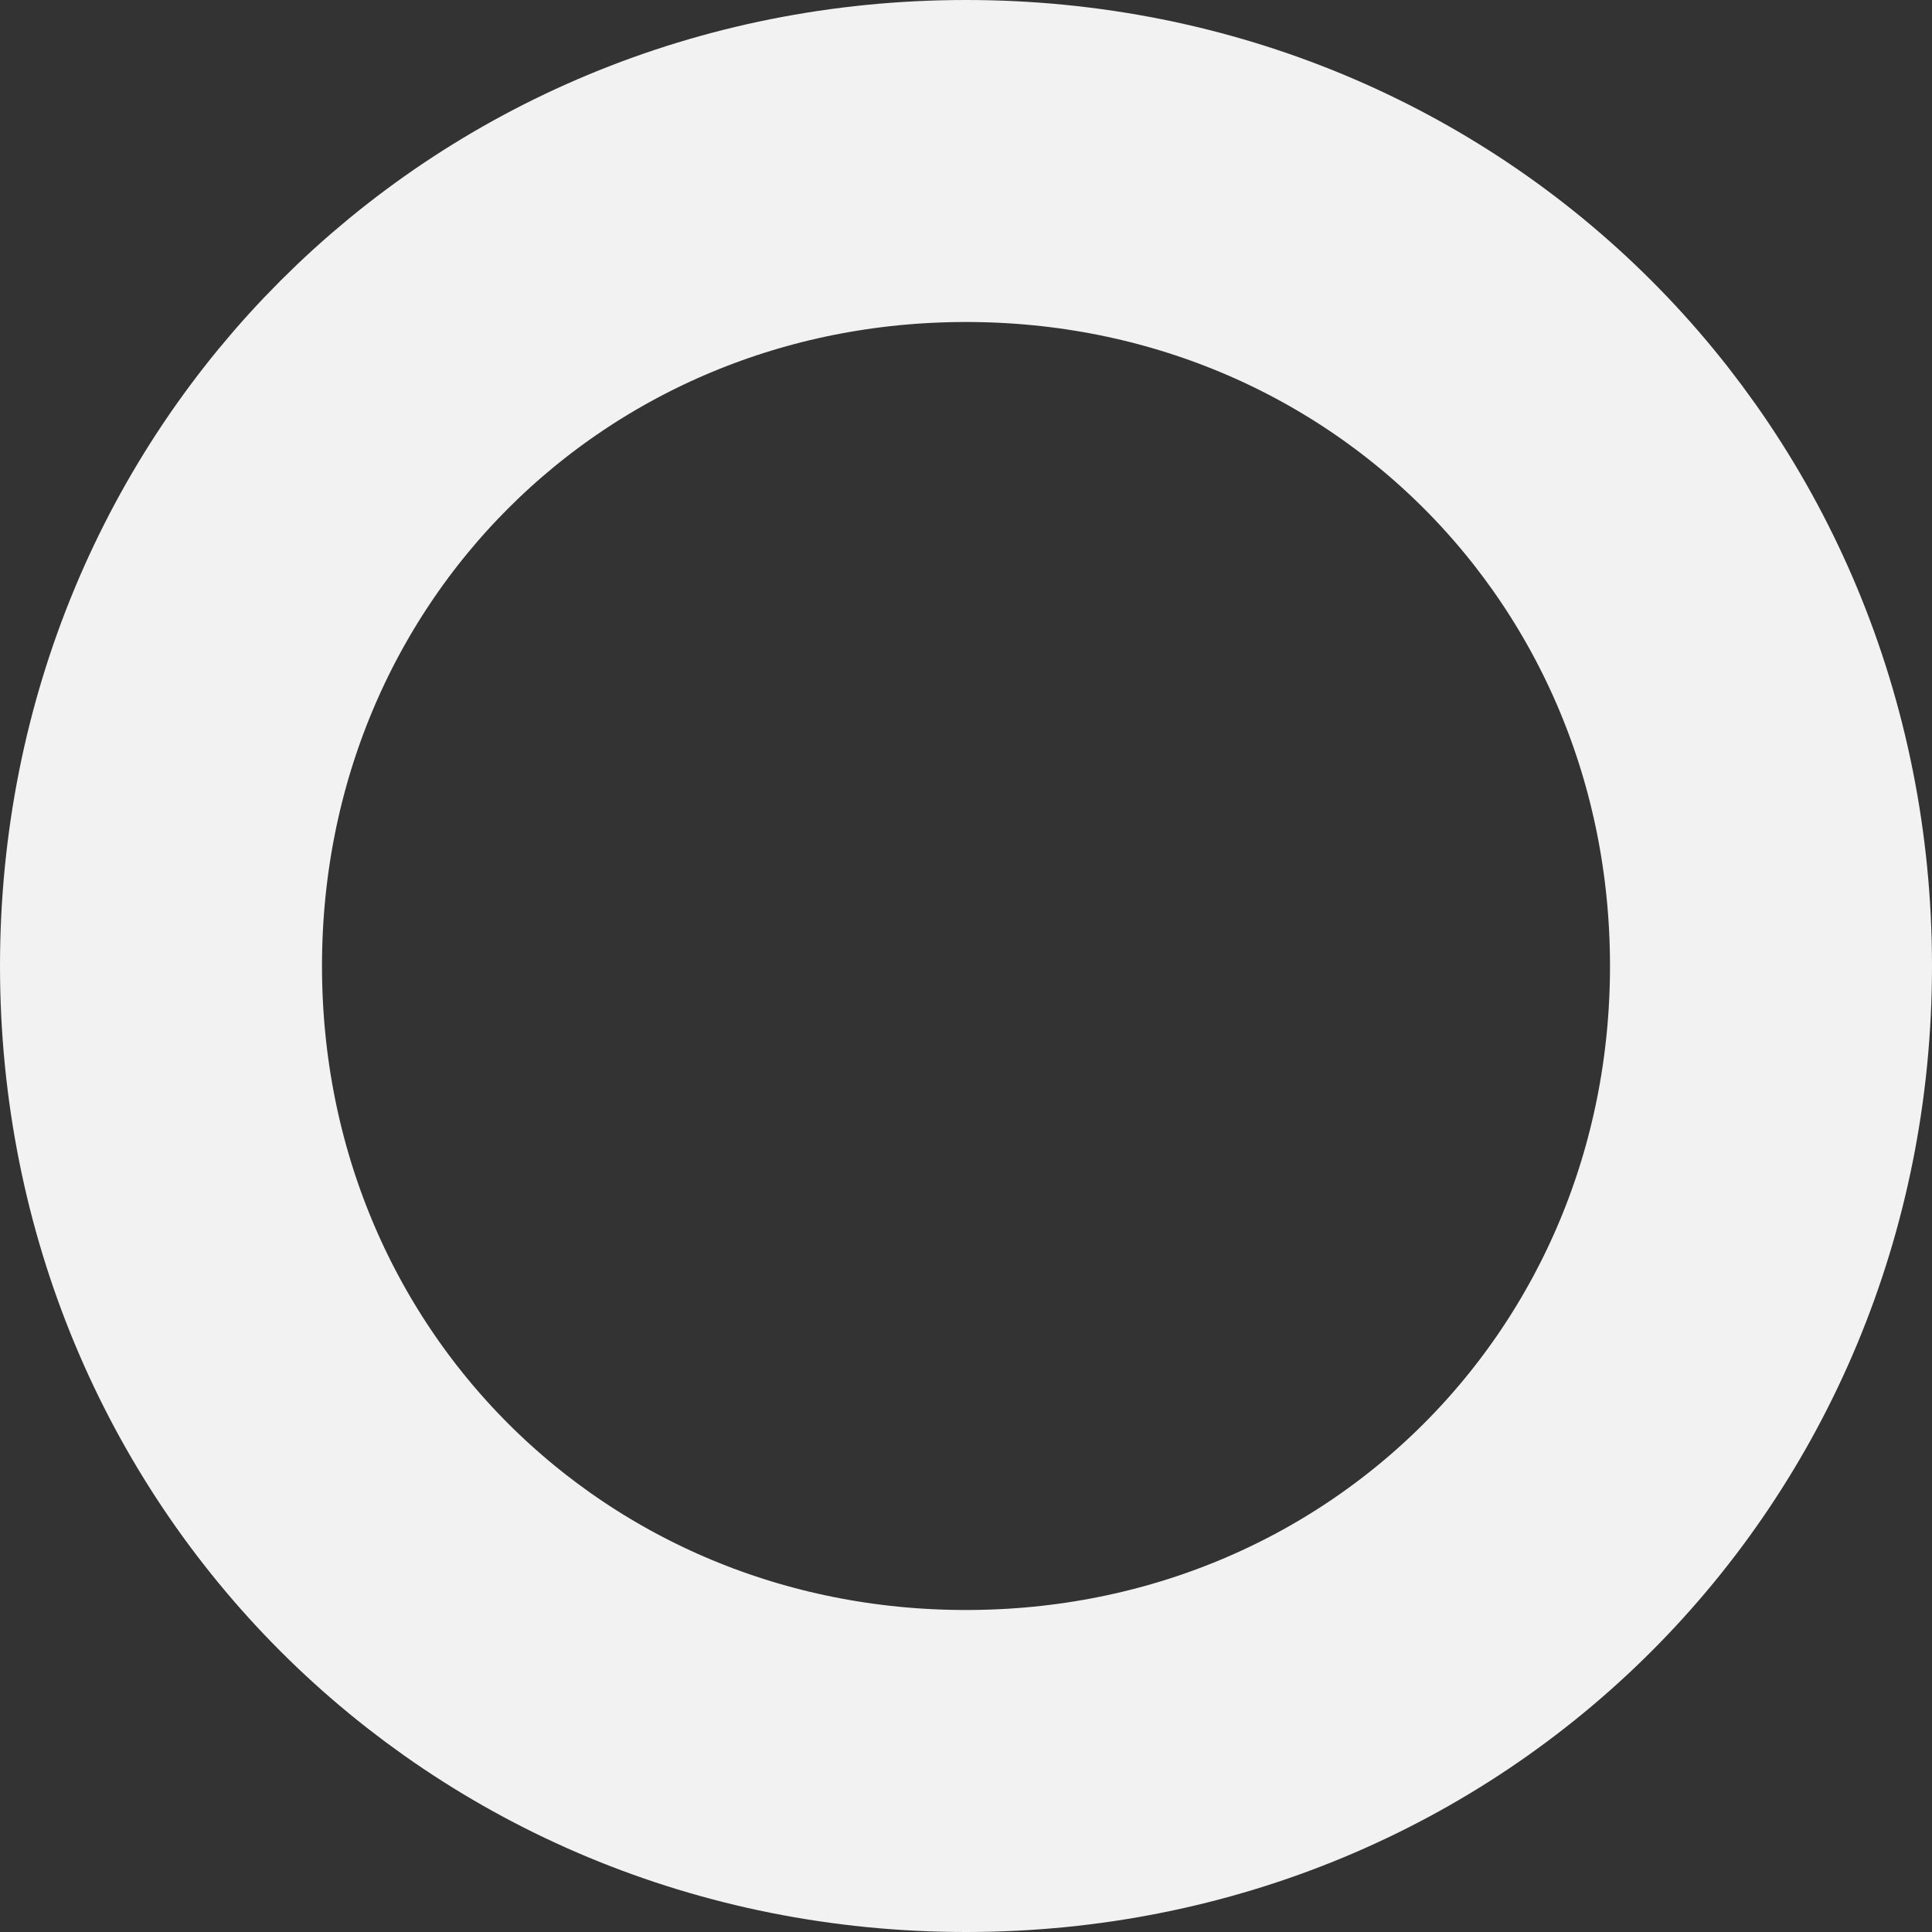 ﻿<?xml version="1.0" encoding="utf-8"?>
<svg version="1.1" xmlns:xlink="http://www.w3.org/1999/xlink" width="6px" height="6px" xmlns="http://www.w3.org/2000/svg">
  <rect width="100%" height="100%" fill="#333333" stroke="none"/>
  <g transform="matrix(1 0 0 1 -156 -157 )">
    <path d="M 159 157  C 160.68 157  162 158.32  162 160  C 162 161.68  160.68 163  159 163  C 157.32 163  156 161.68  156 160  C 156 158.32  157.32 157  159 157  Z " fill-rule="nonzero" fill="#ffffff" stroke="none" fill-opacity="0" />
    <path d="M 159 157.5  C 160.4 157.5  161.5 158.6  161.5 160  C 161.5 161.4  160.4 162.5  159 162.5  C 157.6 162.5  156.5 161.4  156.5 160  C 156.5 158.6  157.6 157.5  159 157.5  Z " stroke-width="1" stroke="#f2f2f2" fill="none" />
  </g>
</svg>